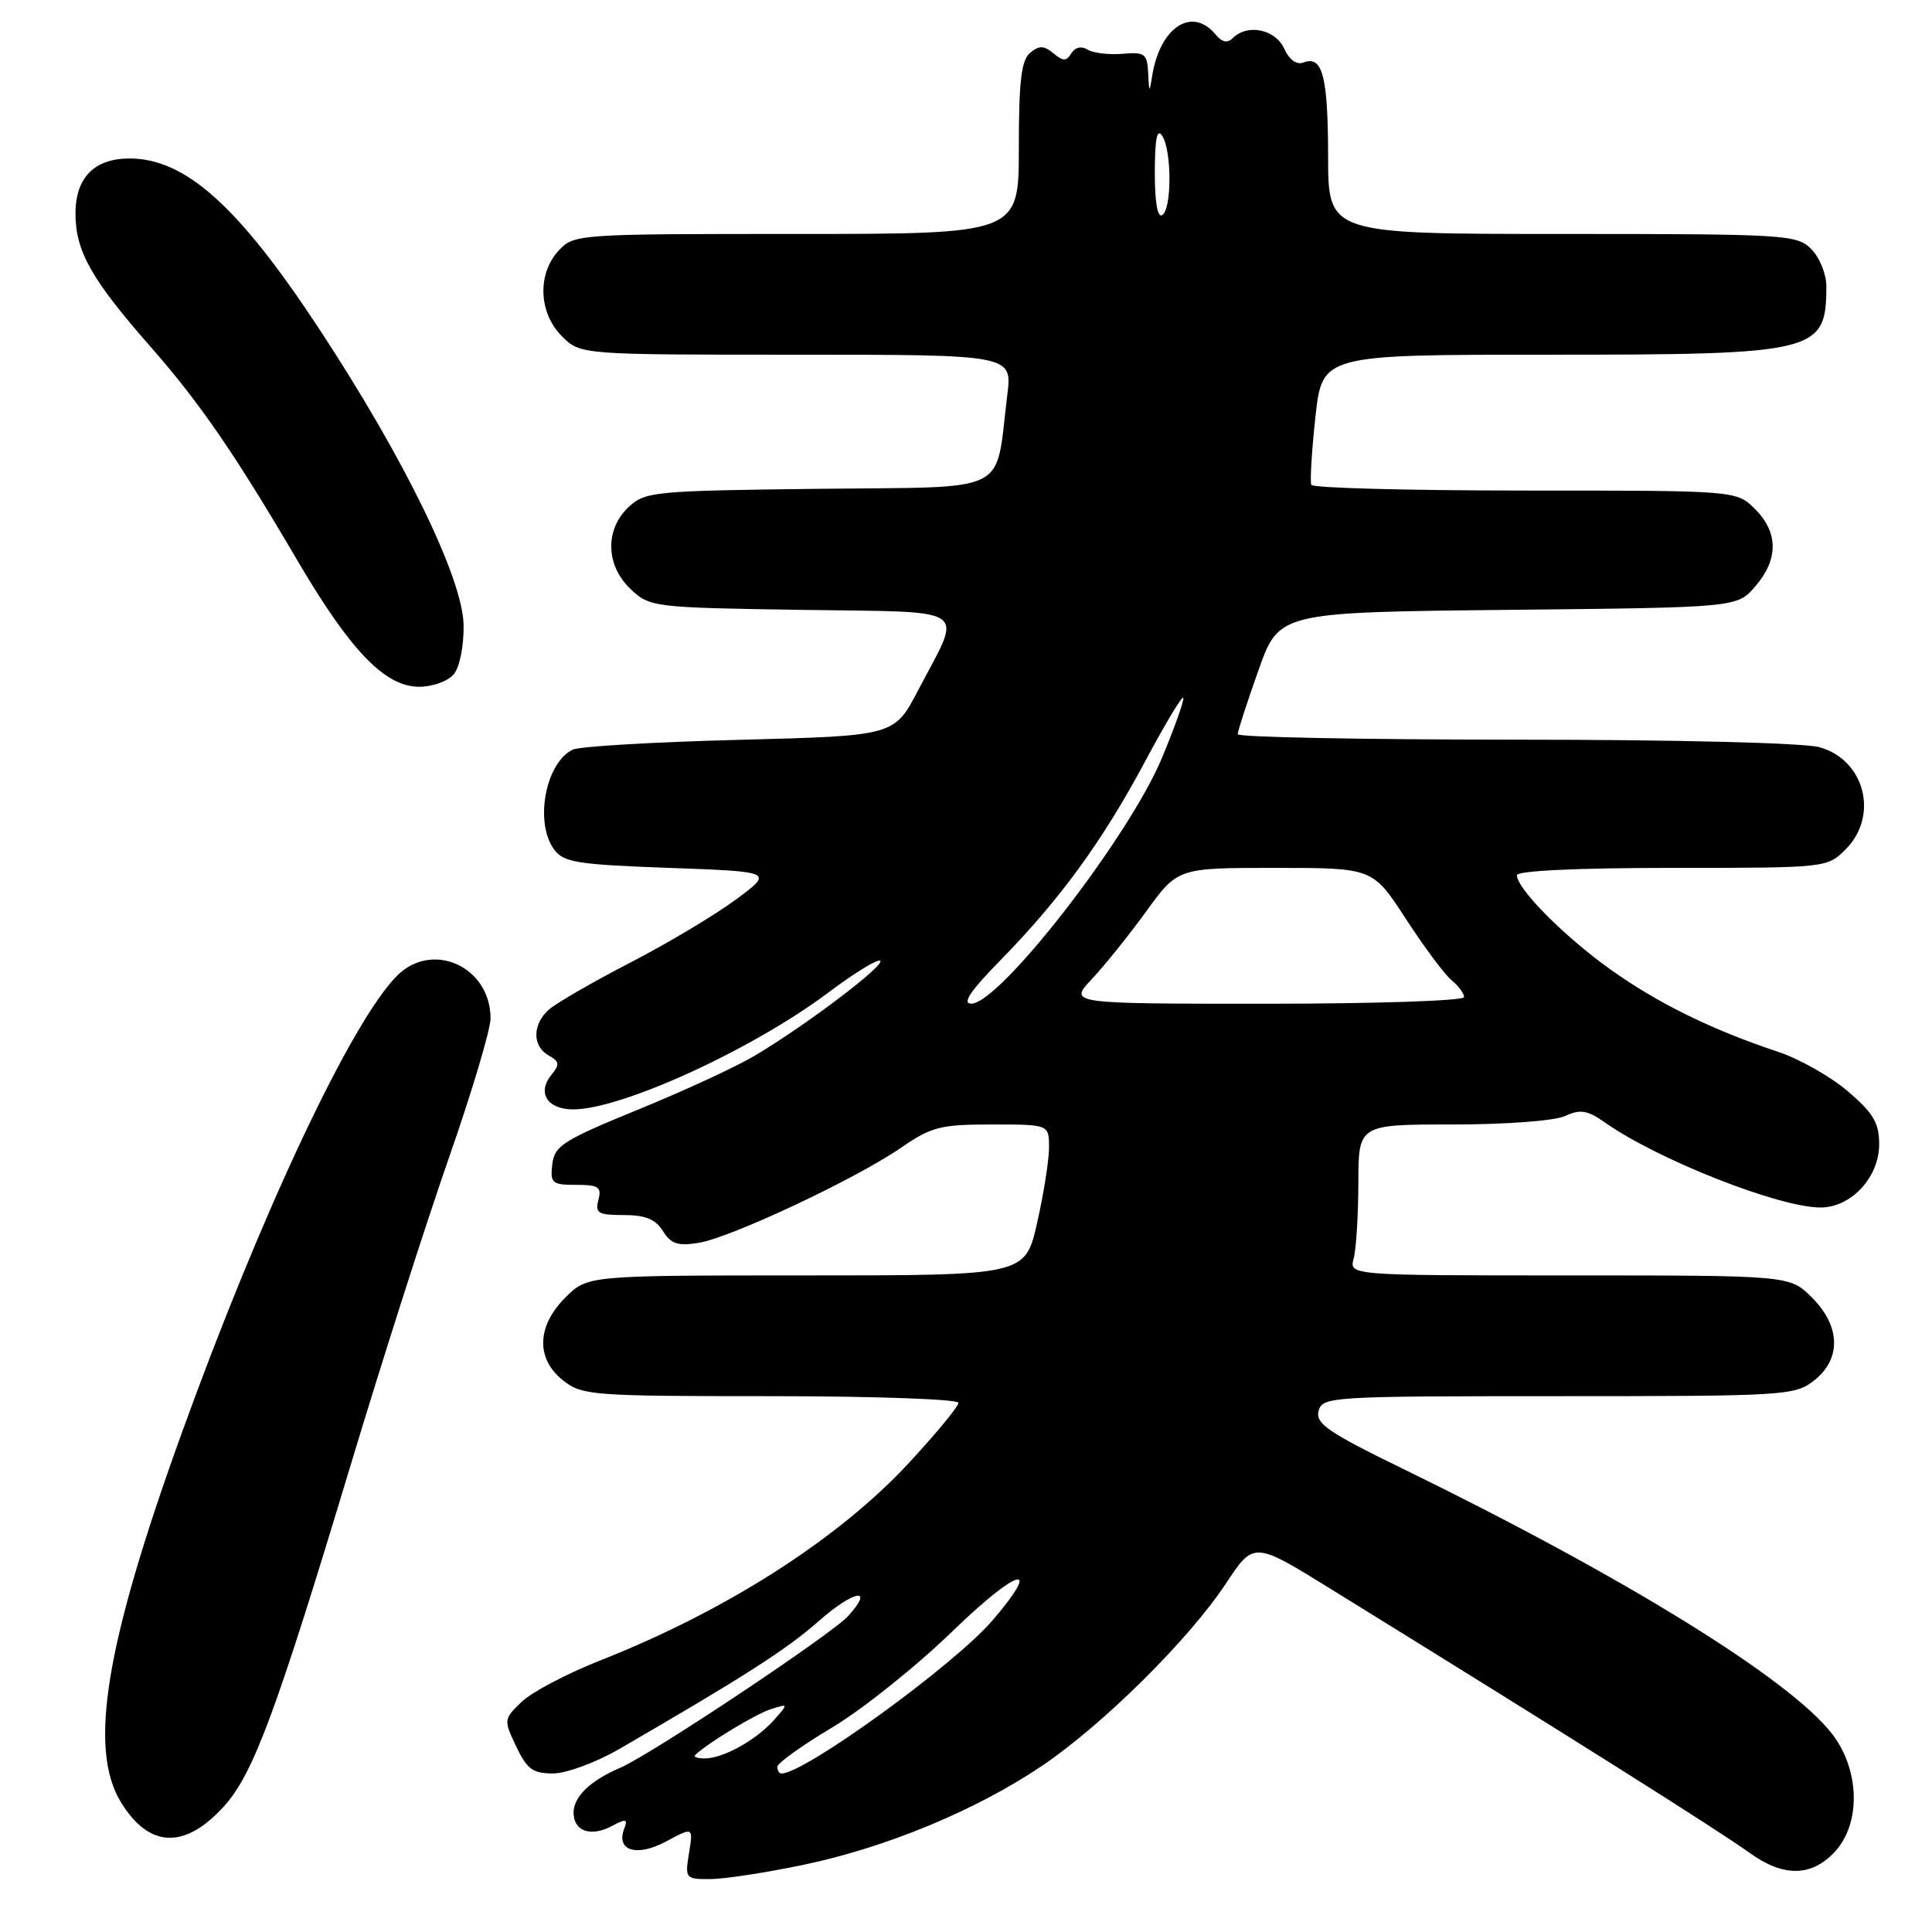 <?xml version="1.0" encoding="UTF-8" standalone="no"?>
<!DOCTYPE svg PUBLIC "-//W3C//DTD SVG 1.1//EN" "http://www.w3.org/Graphics/SVG/1.1/DTD/svg11.dtd" >
<svg xmlns="http://www.w3.org/2000/svg" xmlns:xlink="http://www.w3.org/1999/xlink" version="1.1" viewBox="0 0 256 256">
 <g >
 <path fill="currentColor"
d=" M 106.50 247.09 C 117.45 244.80 129.37 239.85 138.03 234.01 C 146.12 228.55 157.51 217.27 162.41 209.87 C 166.13 204.23 166.13 204.23 176.31 210.53 C 208.46 230.40 227.51 242.41 231.90 245.56 C 236.31 248.73 240.01 248.68 243.08 245.42 C 246.59 241.68 246.47 234.61 242.80 229.80 C 237.26 222.55 215.26 208.95 185.85 194.60 C 175.98 189.79 174.29 188.63 174.72 186.96 C 175.22 185.07 176.27 185.00 206.48 185.00 C 236.58 185.00 237.83 184.92 240.37 182.93 C 244.01 180.06 243.90 175.74 240.08 171.92 C 237.15 169.00 237.15 169.00 207.96 169.00 C 178.77 169.00 178.77 169.00 179.37 166.75 C 179.70 165.51 179.98 161.01 179.99 156.75 C 180.00 149.00 180.00 149.00 192.45 149.00 C 199.54 149.00 205.97 148.52 207.37 147.88 C 209.41 146.95 210.33 147.10 212.67 148.74 C 219.65 153.66 235.73 160.00 241.22 160.00 C 245.29 160.00 249.00 156.00 249.00 151.62 C 249.00 148.80 248.24 147.50 244.86 144.61 C 242.58 142.66 238.43 140.31 235.63 139.38 C 226.82 136.45 219.71 132.96 213.41 128.47 C 207.29 124.11 201.00 117.77 201.00 115.97 C 201.00 115.38 209.01 115.00 221.55 115.00 C 242.03 115.00 242.10 114.99 244.55 112.55 C 249.00 108.10 247.10 100.68 241.09 99.01 C 239.00 98.43 222.10 98.01 200.75 98.01 C 180.54 98.00 164.00 97.68 164.00 97.29 C 164.00 96.90 165.23 93.10 166.74 88.85 C 169.47 81.13 169.47 81.13 199.82 80.81 C 230.18 80.50 230.18 80.50 232.59 77.69 C 235.67 74.11 235.65 70.56 232.55 67.45 C 230.09 65.00 230.09 65.00 202.10 65.00 C 186.71 65.00 173.96 64.66 173.76 64.25 C 173.56 63.84 173.81 59.79 174.30 55.25 C 175.20 47.00 175.20 47.00 205.15 47.00 C 240.82 47.00 242.00 46.71 242.00 37.92 C 242.00 36.31 241.10 34.10 240.00 33.00 C 238.09 31.09 236.67 31.00 207.00 31.00 C 176.00 31.00 176.00 31.00 175.98 20.75 C 175.97 10.11 175.24 7.31 172.73 8.28 C 171.80 8.63 170.84 7.94 170.15 6.42 C 168.98 3.87 165.28 3.12 163.36 5.04 C 162.63 5.77 161.92 5.61 161.04 4.54 C 157.95 0.83 153.72 3.60 152.68 10.00 C 152.30 12.36 152.26 12.34 152.14 9.67 C 152.01 7.11 151.69 6.87 148.74 7.13 C 146.94 7.28 144.86 7.03 144.12 6.58 C 143.30 6.07 142.46 6.25 141.96 7.06 C 141.30 8.14 140.87 8.14 139.58 7.06 C 138.32 6.02 137.70 6.00 136.50 7.00 C 135.33 7.97 135.00 10.73 135.00 19.62 C 135.00 31.00 135.00 31.00 105.54 31.00 C 76.52 31.00 76.05 31.03 74.04 33.19 C 71.17 36.27 71.36 41.45 74.45 44.55 C 76.91 47.00 76.91 47.00 105.53 47.00 C 134.14 47.00 134.14 47.00 133.47 52.36 C 131.80 65.72 134.33 64.47 108.50 64.77 C 86.61 65.03 85.49 65.13 83.29 67.19 C 80.12 70.17 80.25 74.94 83.58 78.08 C 86.10 80.45 86.57 80.51 106.13 80.81 C 129.07 81.16 127.58 80.14 121.64 91.50 C 118.50 97.50 118.50 97.50 98.00 98.03 C 86.72 98.32 76.77 98.90 75.89 99.33 C 72.28 101.07 70.80 108.98 73.42 112.56 C 74.67 114.27 76.46 114.56 88.67 115.00 C 102.50 115.50 102.50 115.50 97.50 119.20 C 94.75 121.24 88.45 125.00 83.50 127.56 C 78.55 130.12 73.71 132.91 72.75 133.76 C 70.53 135.73 70.50 138.62 72.70 139.85 C 74.13 140.65 74.19 141.06 73.09 142.39 C 71.12 144.77 72.50 147.00 75.95 147.00 C 82.38 147.00 99.77 139.03 109.80 131.49 C 113.26 128.89 116.34 127.01 116.64 127.31 C 117.26 127.93 106.86 135.80 100.07 139.85 C 97.63 141.31 90.65 144.54 84.57 147.02 C 74.60 151.10 73.47 151.82 73.18 154.27 C 72.89 156.78 73.15 157.00 76.34 157.00 C 79.32 157.00 79.74 157.28 79.29 159.00 C 78.83 160.75 79.26 161.00 82.64 161.00 C 85.51 161.00 86.86 161.55 87.84 163.12 C 88.91 164.83 89.83 165.13 92.58 164.68 C 96.85 163.99 113.34 156.24 119.36 152.10 C 123.42 149.30 124.60 149.00 131.43 149.00 C 139.00 149.00 139.00 149.00 139.00 152.05 C 139.00 153.73 138.29 158.23 137.42 162.05 C 135.84 169.00 135.84 169.00 106.84 169.00 C 77.85 169.00 77.85 169.00 74.92 171.92 C 71.10 175.74 70.99 180.06 74.63 182.93 C 77.14 184.90 78.49 185.00 102.13 185.00 C 115.81 185.00 127.00 185.40 127.00 185.88 C 127.00 186.36 124.05 189.94 120.44 193.84 C 111.12 203.91 96.19 213.46 79.50 220.03 C 75.10 221.77 70.42 224.23 69.10 225.52 C 66.74 227.80 66.73 227.91 68.40 231.42 C 69.83 234.43 70.60 235.00 73.30 234.99 C 75.07 234.98 78.99 233.53 82.08 231.74 C 98.66 222.12 104.20 218.58 108.42 214.86 C 113.13 210.71 115.94 210.19 112.41 214.11 C 110.23 216.53 86.19 232.54 82.16 234.25 C 78.23 235.93 76.00 238.07 76.00 240.19 C 76.00 242.65 78.29 243.45 81.07 241.96 C 82.97 240.95 83.21 241.00 82.71 242.31 C 81.59 245.24 84.36 246.09 88.25 244.01 C 91.86 242.07 91.86 242.07 91.30 245.53 C 90.75 248.92 90.82 249.00 94.12 248.99 C 95.98 248.98 101.55 248.13 106.50 247.09 Z  M 29.69 239.33 C 33.56 235.05 36.57 226.94 46.50 194.01 C 50.63 180.29 56.49 161.98 59.51 153.34 C 62.53 144.69 65.00 136.42 65.00 134.94 C 65.00 128.11 57.32 124.59 52.62 129.28 C 46.57 135.34 34.65 160.64 24.10 189.84 C 13.97 217.84 11.69 231.69 16.01 238.78 C 19.74 244.90 24.49 245.09 29.69 239.33 Z  M 60.13 89.34 C 60.91 88.41 61.47 85.58 61.43 82.83 C 61.33 76.64 53.56 60.69 42.24 43.50 C 31.58 27.30 24.56 21.00 17.16 21.00 C 12.49 21.00 10.00 23.55 10.00 28.31 C 10.01 33.30 12.10 37.00 19.97 45.97 C 26.48 53.38 31.18 60.23 39.41 74.27 C 46.42 86.22 51.02 91.00 55.53 91.00 C 57.31 91.00 59.37 90.26 60.13 89.34 Z  M 103.00 234.11 C 103.00 233.63 106.26 231.29 110.25 228.91 C 114.24 226.53 121.44 220.78 126.25 216.11 C 134.90 207.74 138.25 206.84 131.52 214.70 C 126.49 220.58 106.62 235.00 103.55 235.00 C 103.25 235.00 103.00 234.60 103.00 234.11 Z  M 92.11 232.56 C 93.60 231.07 100.17 227.08 102.15 226.47 C 104.50 225.73 104.50 225.73 102.50 227.97 C 100.15 230.60 95.80 233.00 93.38 233.00 C 92.44 233.00 91.87 232.80 92.11 232.56 Z  M 132.55 127.25 C 140.44 119.20 146.09 111.44 151.65 101.04 C 154.27 96.12 156.59 92.25 156.78 92.45 C 156.98 92.64 155.71 96.24 153.96 100.44 C 149.60 110.91 132.49 132.96 128.71 132.99 C 127.44 133.00 128.55 131.33 132.55 127.25 Z  M 144.66 129.75 C 146.34 127.96 149.60 123.91 151.89 120.75 C 156.06 115.00 156.06 115.00 168.98 115.00 C 181.90 115.00 181.90 115.00 186.28 121.75 C 188.69 125.46 191.41 129.12 192.33 129.87 C 193.25 130.63 194.00 131.64 194.00 132.12 C 194.00 132.61 182.21 133.00 167.80 133.00 C 141.61 133.00 141.61 133.00 144.66 129.75 Z  M 153.02 22.81 C 153.03 18.37 153.32 16.94 154.00 18.00 C 155.28 19.98 155.28 27.71 154.00 28.50 C 153.37 28.89 153.01 26.76 153.02 22.81 Z "/>
</g>
</svg>